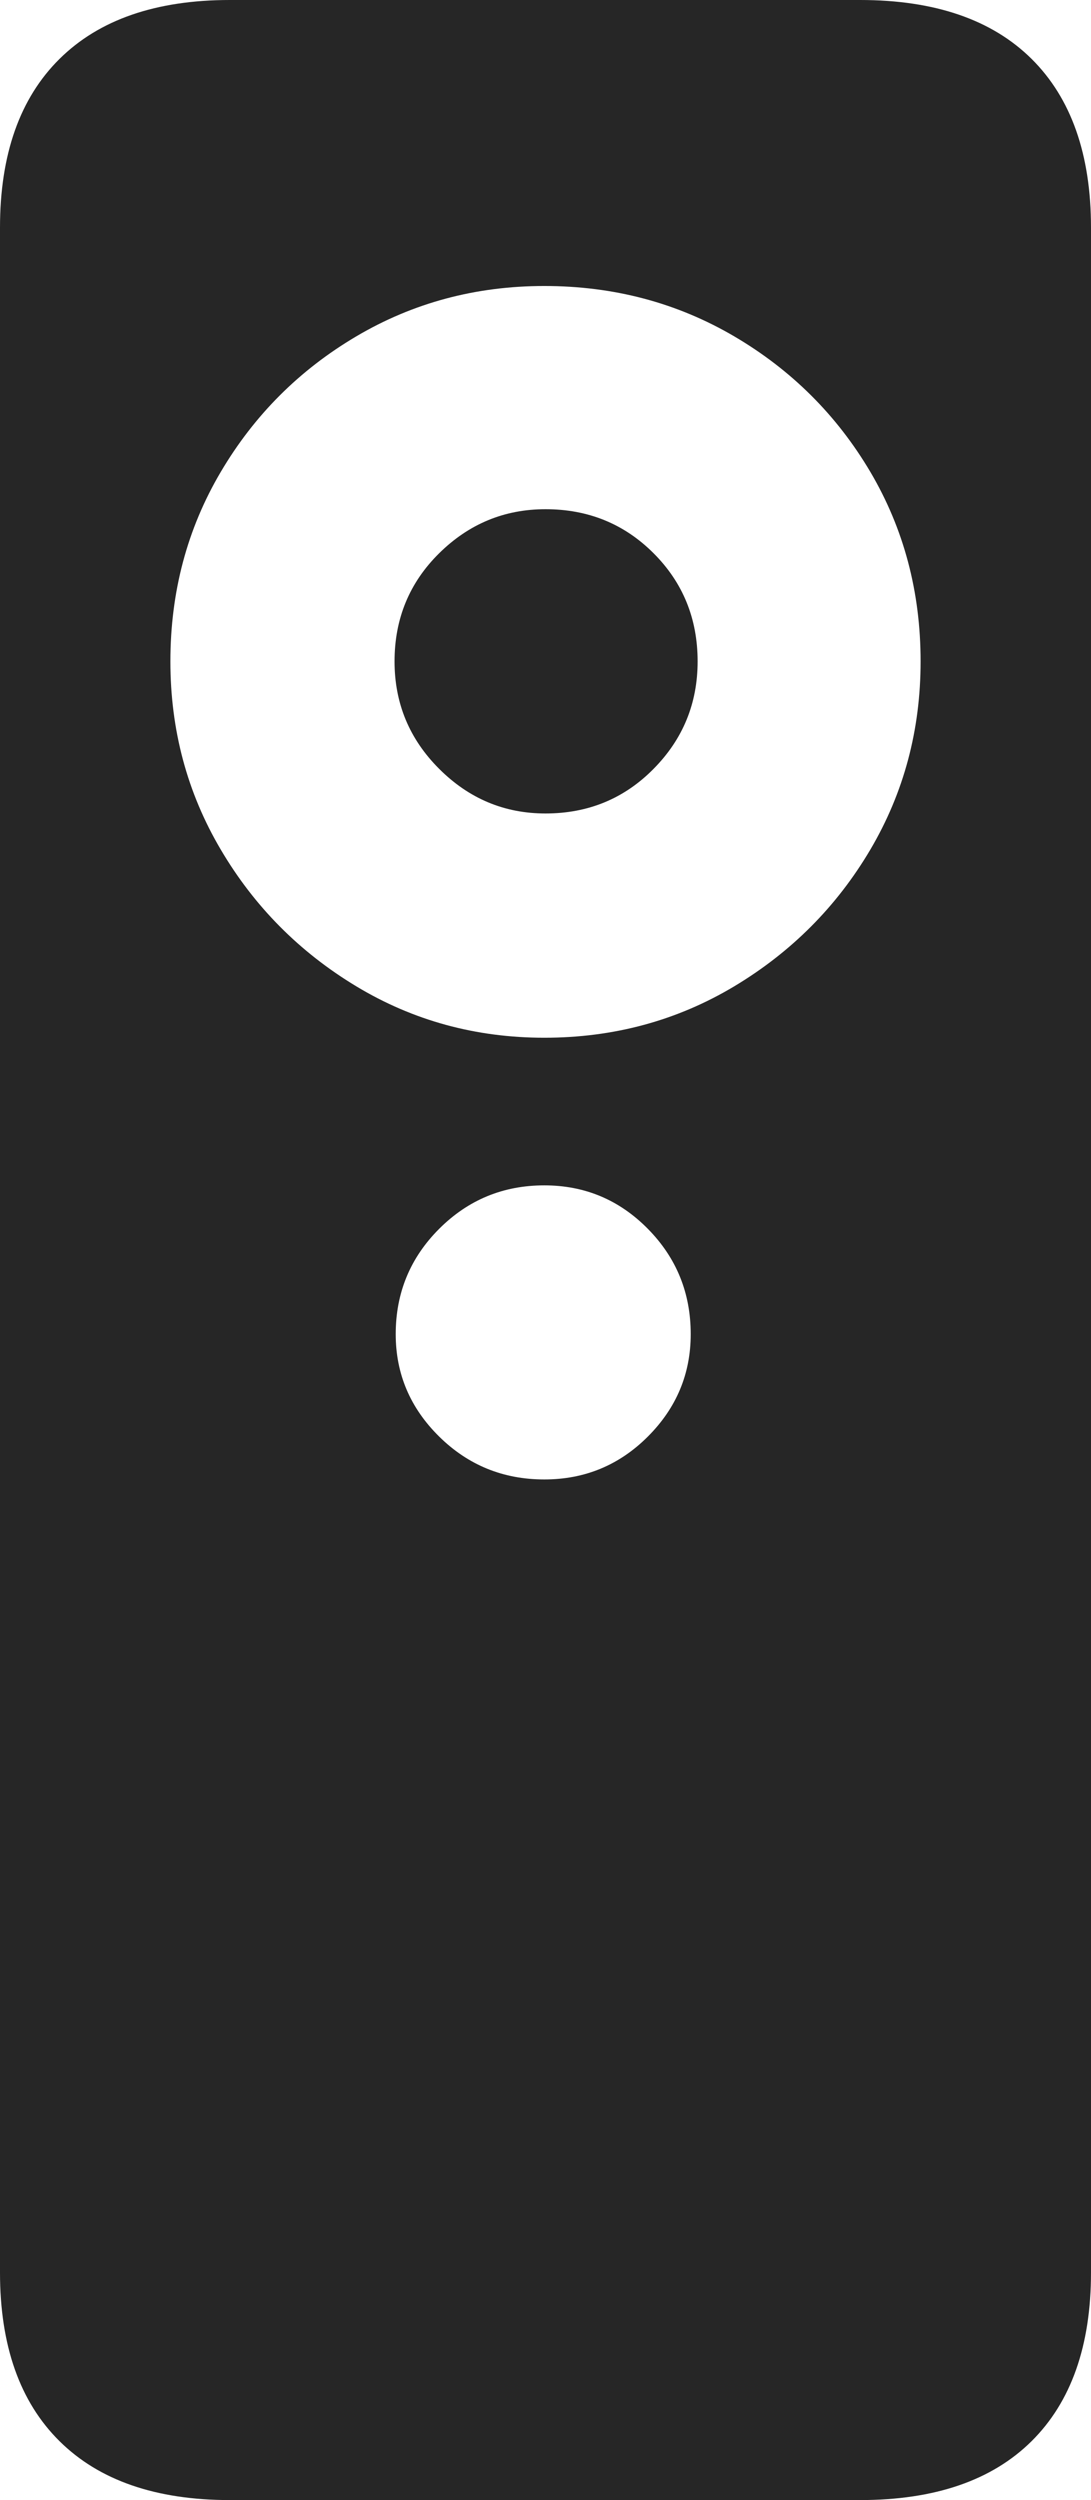 <?xml version="1.0" encoding="UTF-8"?>
<!--Generator: Apple Native CoreSVG 175-->
<!DOCTYPE svg
PUBLIC "-//W3C//DTD SVG 1.1//EN"
       "http://www.w3.org/Graphics/SVG/1.1/DTD/svg11.dtd">
<svg version="1.1" xmlns="http://www.w3.org/2000/svg" xmlns:xlink="http://www.w3.org/1999/xlink" width="9.316" height="21.338">
 <g>
  <rect height="21.338" opacity="0" width="9.316" x="0" y="0"/>
  <path d="M0 19.395Q0 20.332 0.508 20.835Q1.016 21.338 1.963 21.338L7.344 21.338Q8.301 21.338 8.809 20.835Q9.316 20.332 9.316 19.395L9.316 1.943Q9.316 1.006 8.809 0.503Q8.301 0 7.344 0L1.963 0Q1.016 0 0.508 0.503Q0 1.006 0 1.943ZM4.648 12.627Q4.121 12.627 3.75 12.261Q3.379 11.895 3.379 11.387Q3.379 10.859 3.75 10.488Q4.121 10.117 4.648 10.117Q5.166 10.117 5.532 10.488Q5.898 10.859 5.898 11.387Q5.898 11.895 5.532 12.261Q5.166 12.627 4.648 12.627ZM4.648 8.857Q3.77 8.857 3.042 8.418Q2.314 7.979 1.885 7.251Q1.455 6.523 1.455 5.645Q1.455 4.756 1.885 4.028Q2.314 3.301 3.042 2.871Q3.77 2.441 4.648 2.441Q5.537 2.441 6.27 2.871Q7.002 3.301 7.432 4.028Q7.861 4.756 7.861 5.645Q7.861 6.523 7.432 7.251Q7.002 7.979 6.27 8.418Q5.537 8.857 4.648 8.857ZM4.658 6.943Q5.205 6.943 5.581 6.562Q5.957 6.182 5.957 5.645Q5.957 5.098 5.581 4.722Q5.205 4.346 4.658 4.346Q4.131 4.346 3.75 4.722Q3.369 5.098 3.369 5.645Q3.369 6.182 3.75 6.562Q4.131 6.943 4.658 6.943Z" fill="rgba(0,0,0,0.85)"/>
 </g>
</svg>
